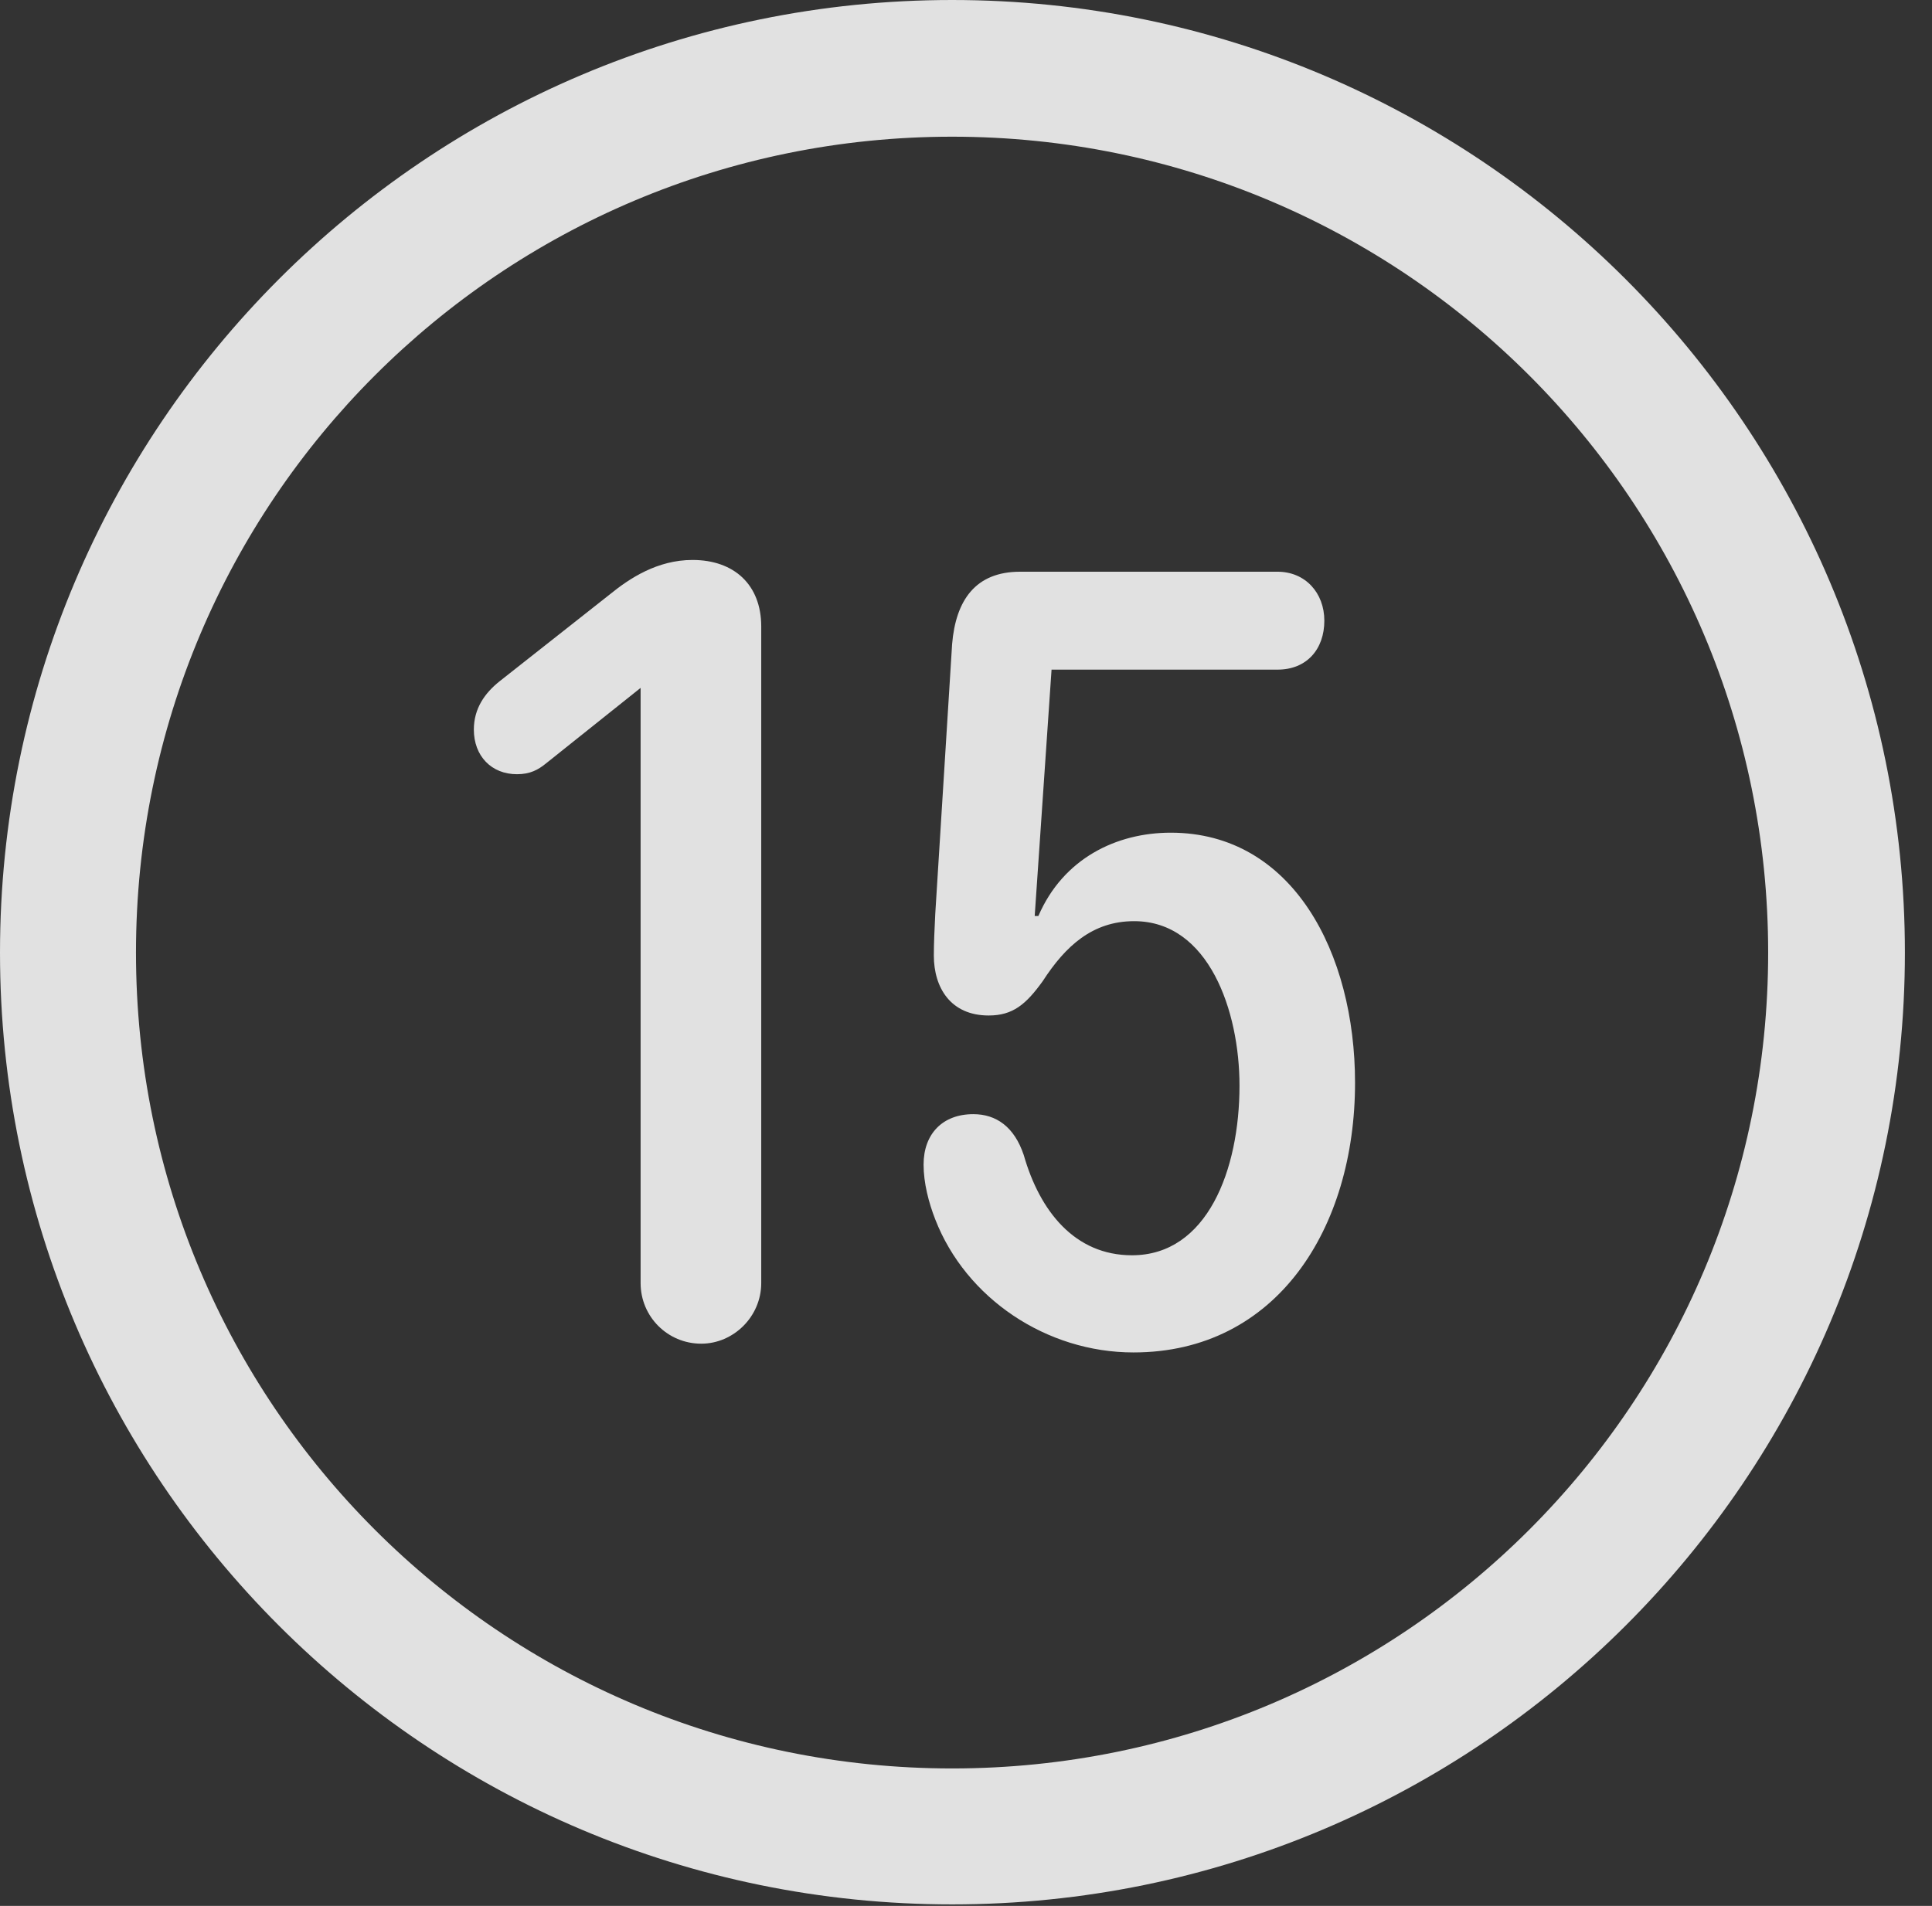 <?xml version="1.0" encoding="UTF-8"?>
<!--Generator: Apple Native CoreSVG 326-->
<!DOCTYPE svg
PUBLIC "-//W3C//DTD SVG 1.1//EN"
       "http://www.w3.org/Graphics/SVG/1.1/DTD/svg11.dtd">
<svg version="1.1" xmlns="http://www.w3.org/2000/svg" xmlns:xlink="http://www.w3.org/1999/xlink" viewBox="0 0 25.801 25.459">
 <rect x="0" y="0" width="25.801" height="25.459" fill="#333333" stroke="none"/>
 <g>
  <rect height="25.459" opacity="0" width="25.801" x="0" y="0"/>
  <path d="M12.715 25.439C19.736 25.439 25.439 19.746 25.439 12.725C25.439 5.703 19.736 0 12.715 0C5.693 0 0 5.703 0 12.725C0 19.746 5.693 25.439 12.715 25.439ZM12.715 23.623C6.689 23.623 1.816 18.75 1.816 12.725C1.816 6.699 6.689 1.826 12.715 1.826C18.74 1.826 23.613 6.699 23.613 12.725C23.613 18.75 18.74 23.623 12.715 23.623Z" fill="white" fill-opacity="0.85"/>
  <path d="M9.365 17.949C9.795 17.949 10.166 17.588 10.166 17.139L10.166 8.369C10.166 7.812 9.805 7.48 9.248 7.48C8.779 7.48 8.408 7.725 8.145 7.939L6.67 9.102C6.475 9.258 6.328 9.463 6.328 9.746C6.328 10.098 6.562 10.342 6.904 10.342C7.08 10.342 7.188 10.283 7.295 10.195L8.555 9.189L8.555 17.139C8.555 17.588 8.916 17.949 9.365 17.949ZM15.137 18.066C17.051 18.066 18.096 16.406 18.096 14.463C18.096 12.734 17.266 11.123 15.635 11.123C14.912 11.123 14.199 11.465 13.867 12.236L13.818 12.236L14.043 8.945L17.061 8.945C17.451 8.945 17.686 8.672 17.686 8.291C17.686 7.92 17.432 7.637 17.061 7.637L13.623 7.637C13.027 7.637 12.764 8.018 12.715 8.604L12.49 12.207C12.48 12.402 12.471 12.607 12.471 12.764C12.471 13.193 12.695 13.565 13.203 13.565C13.525 13.565 13.701 13.418 13.926 13.105C14.229 12.637 14.59 12.305 15.146 12.305C16.143 12.305 16.553 13.506 16.553 14.502C16.553 15.625 16.123 16.768 15.117 16.768C14.355 16.768 13.887 16.182 13.672 15.43C13.545 15.049 13.301 14.883 12.998 14.883C12.588 14.883 12.334 15.146 12.334 15.557C12.334 15.801 12.402 16.064 12.49 16.289C12.9 17.344 13.975 18.066 15.137 18.066Z" fill="white" fill-opacity="0.85"/>
 </g>
</svg>

